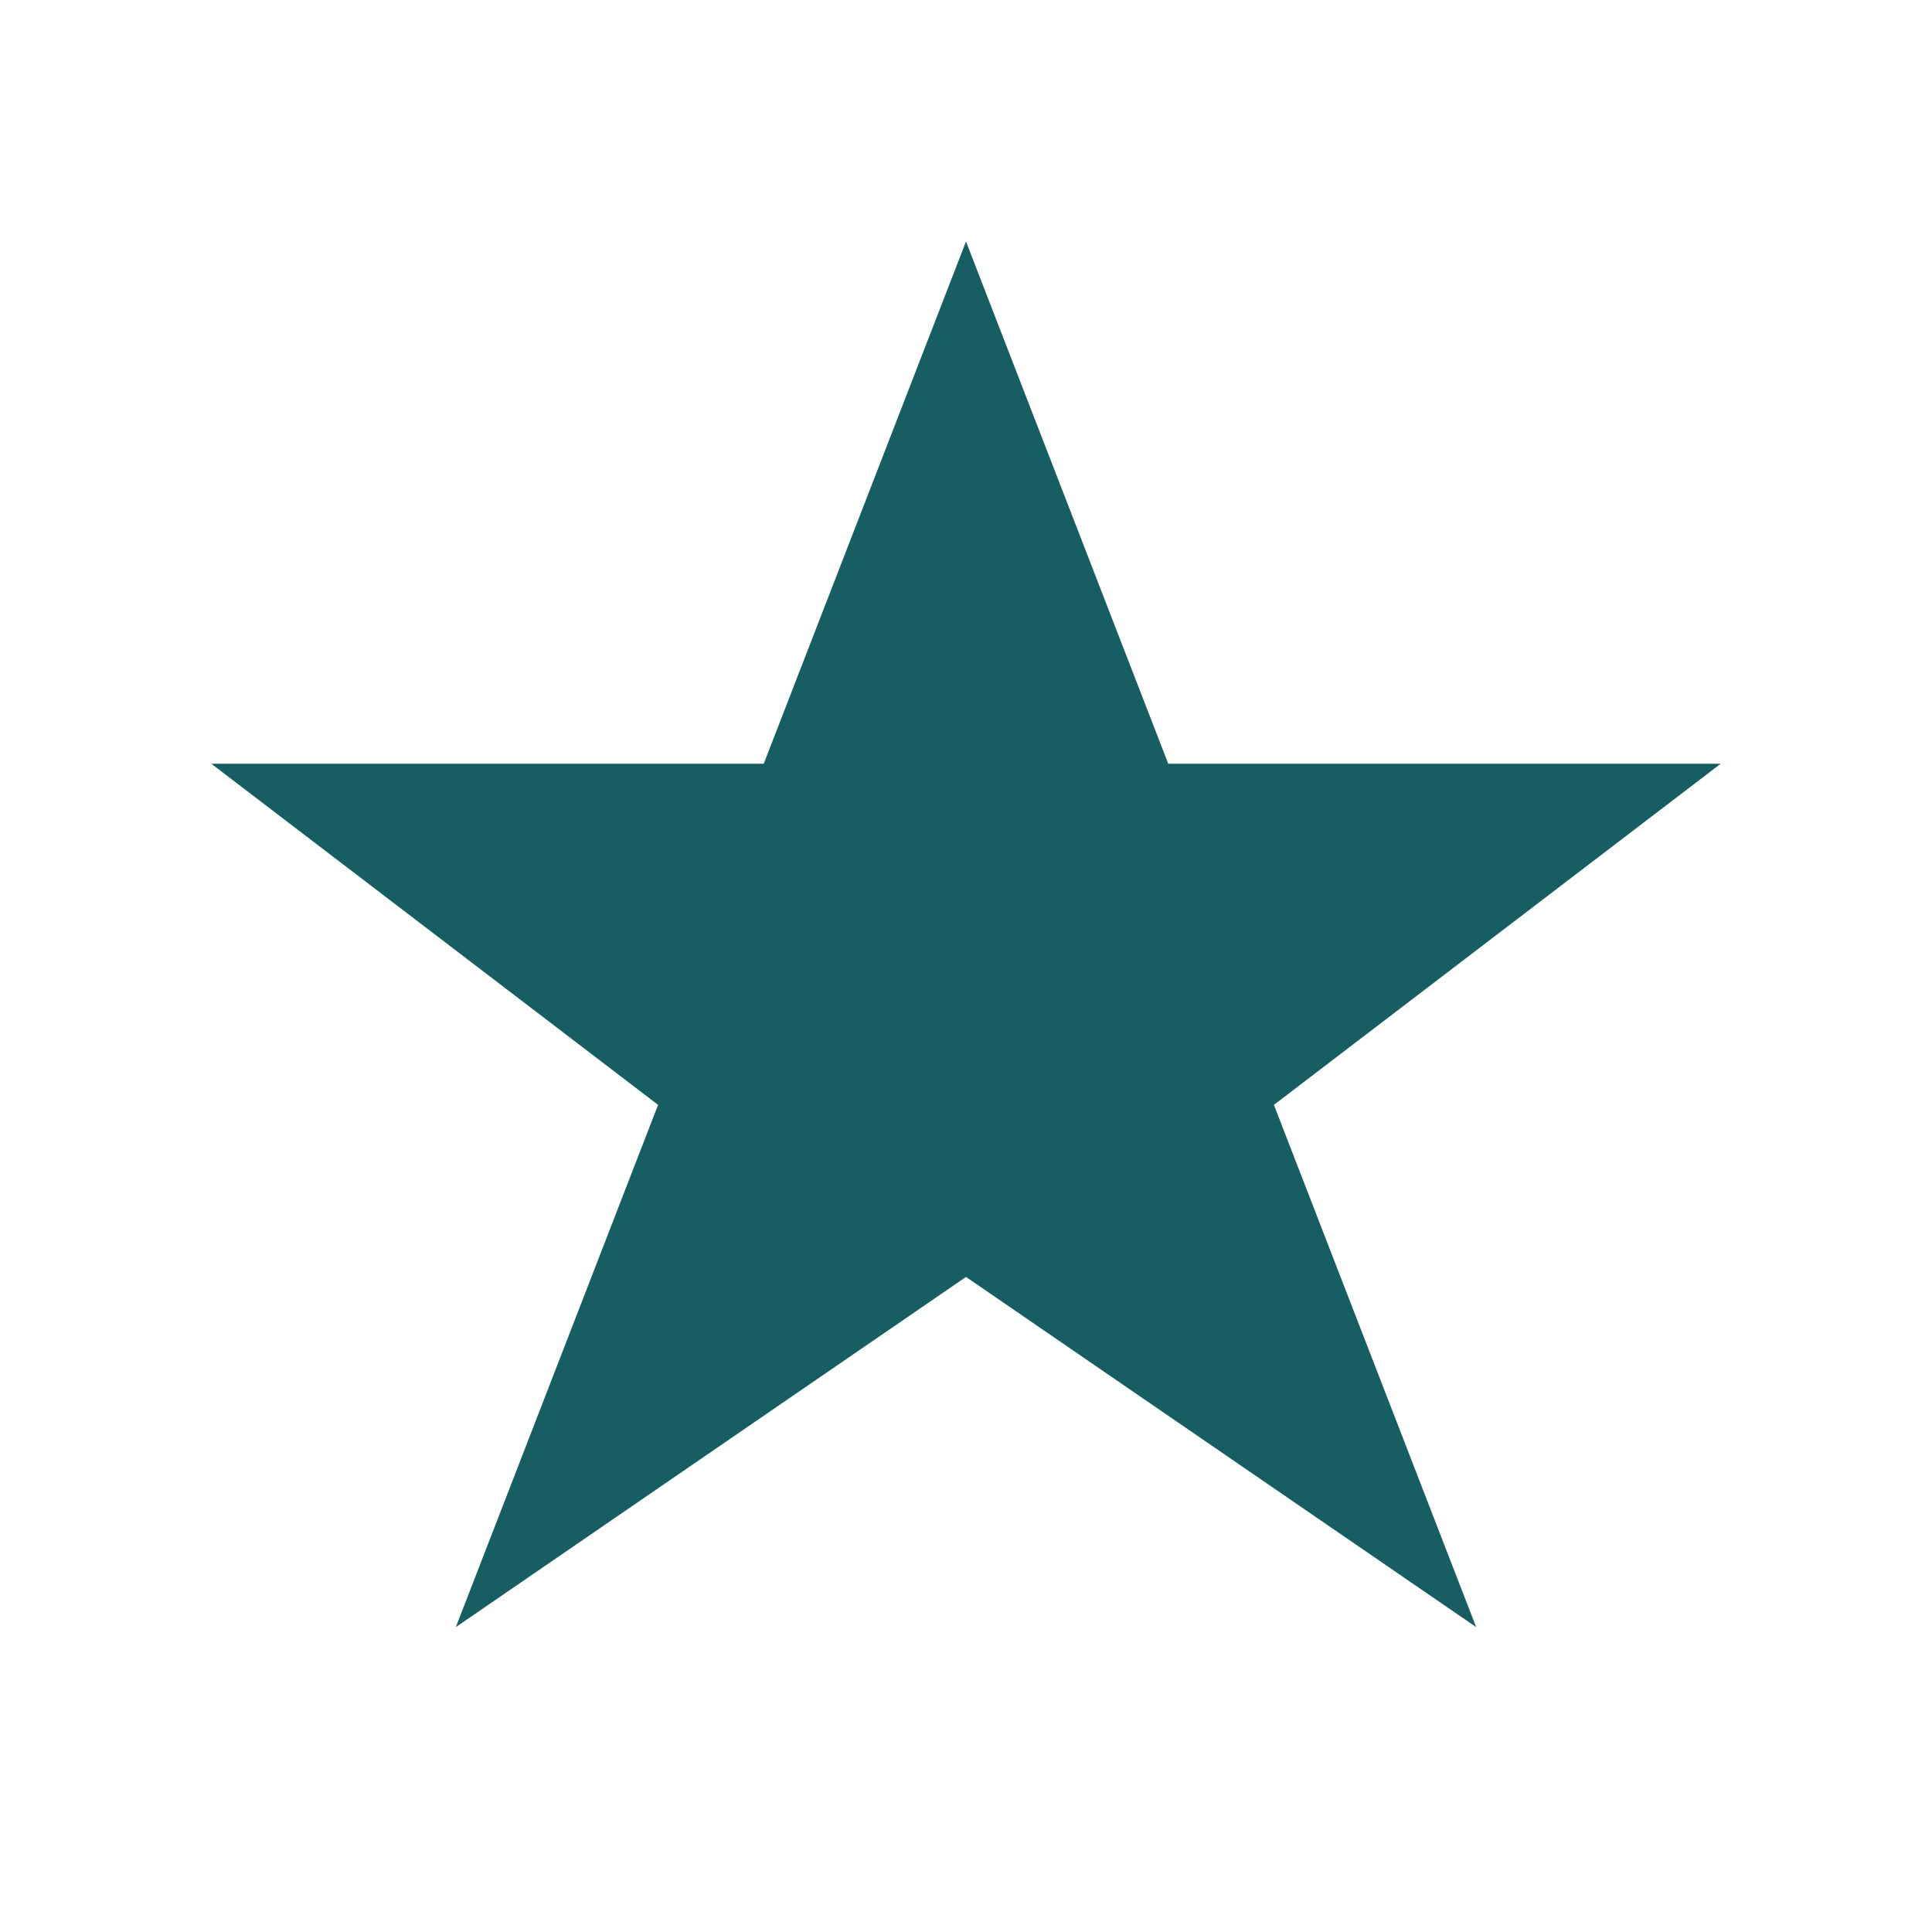 <!--?xml version="1.0" encoding="utf-8"?-->
<svg xmlns="http://www.w3.org/2000/svg" viewBox="0 0 64 64" width="64" height="64" aria-hidden="true">
  <!-- transparente por trás -->
  <polygon fill="#165e61" points="
    32,8
    38.7,25.3
    57,25.3
    42.2,36.6
    48.9,53.9
    32,42.3
    15.1,53.9
    21.8,36.6
    7,25.3
    25.3,25.3"></polygon>
</svg>
